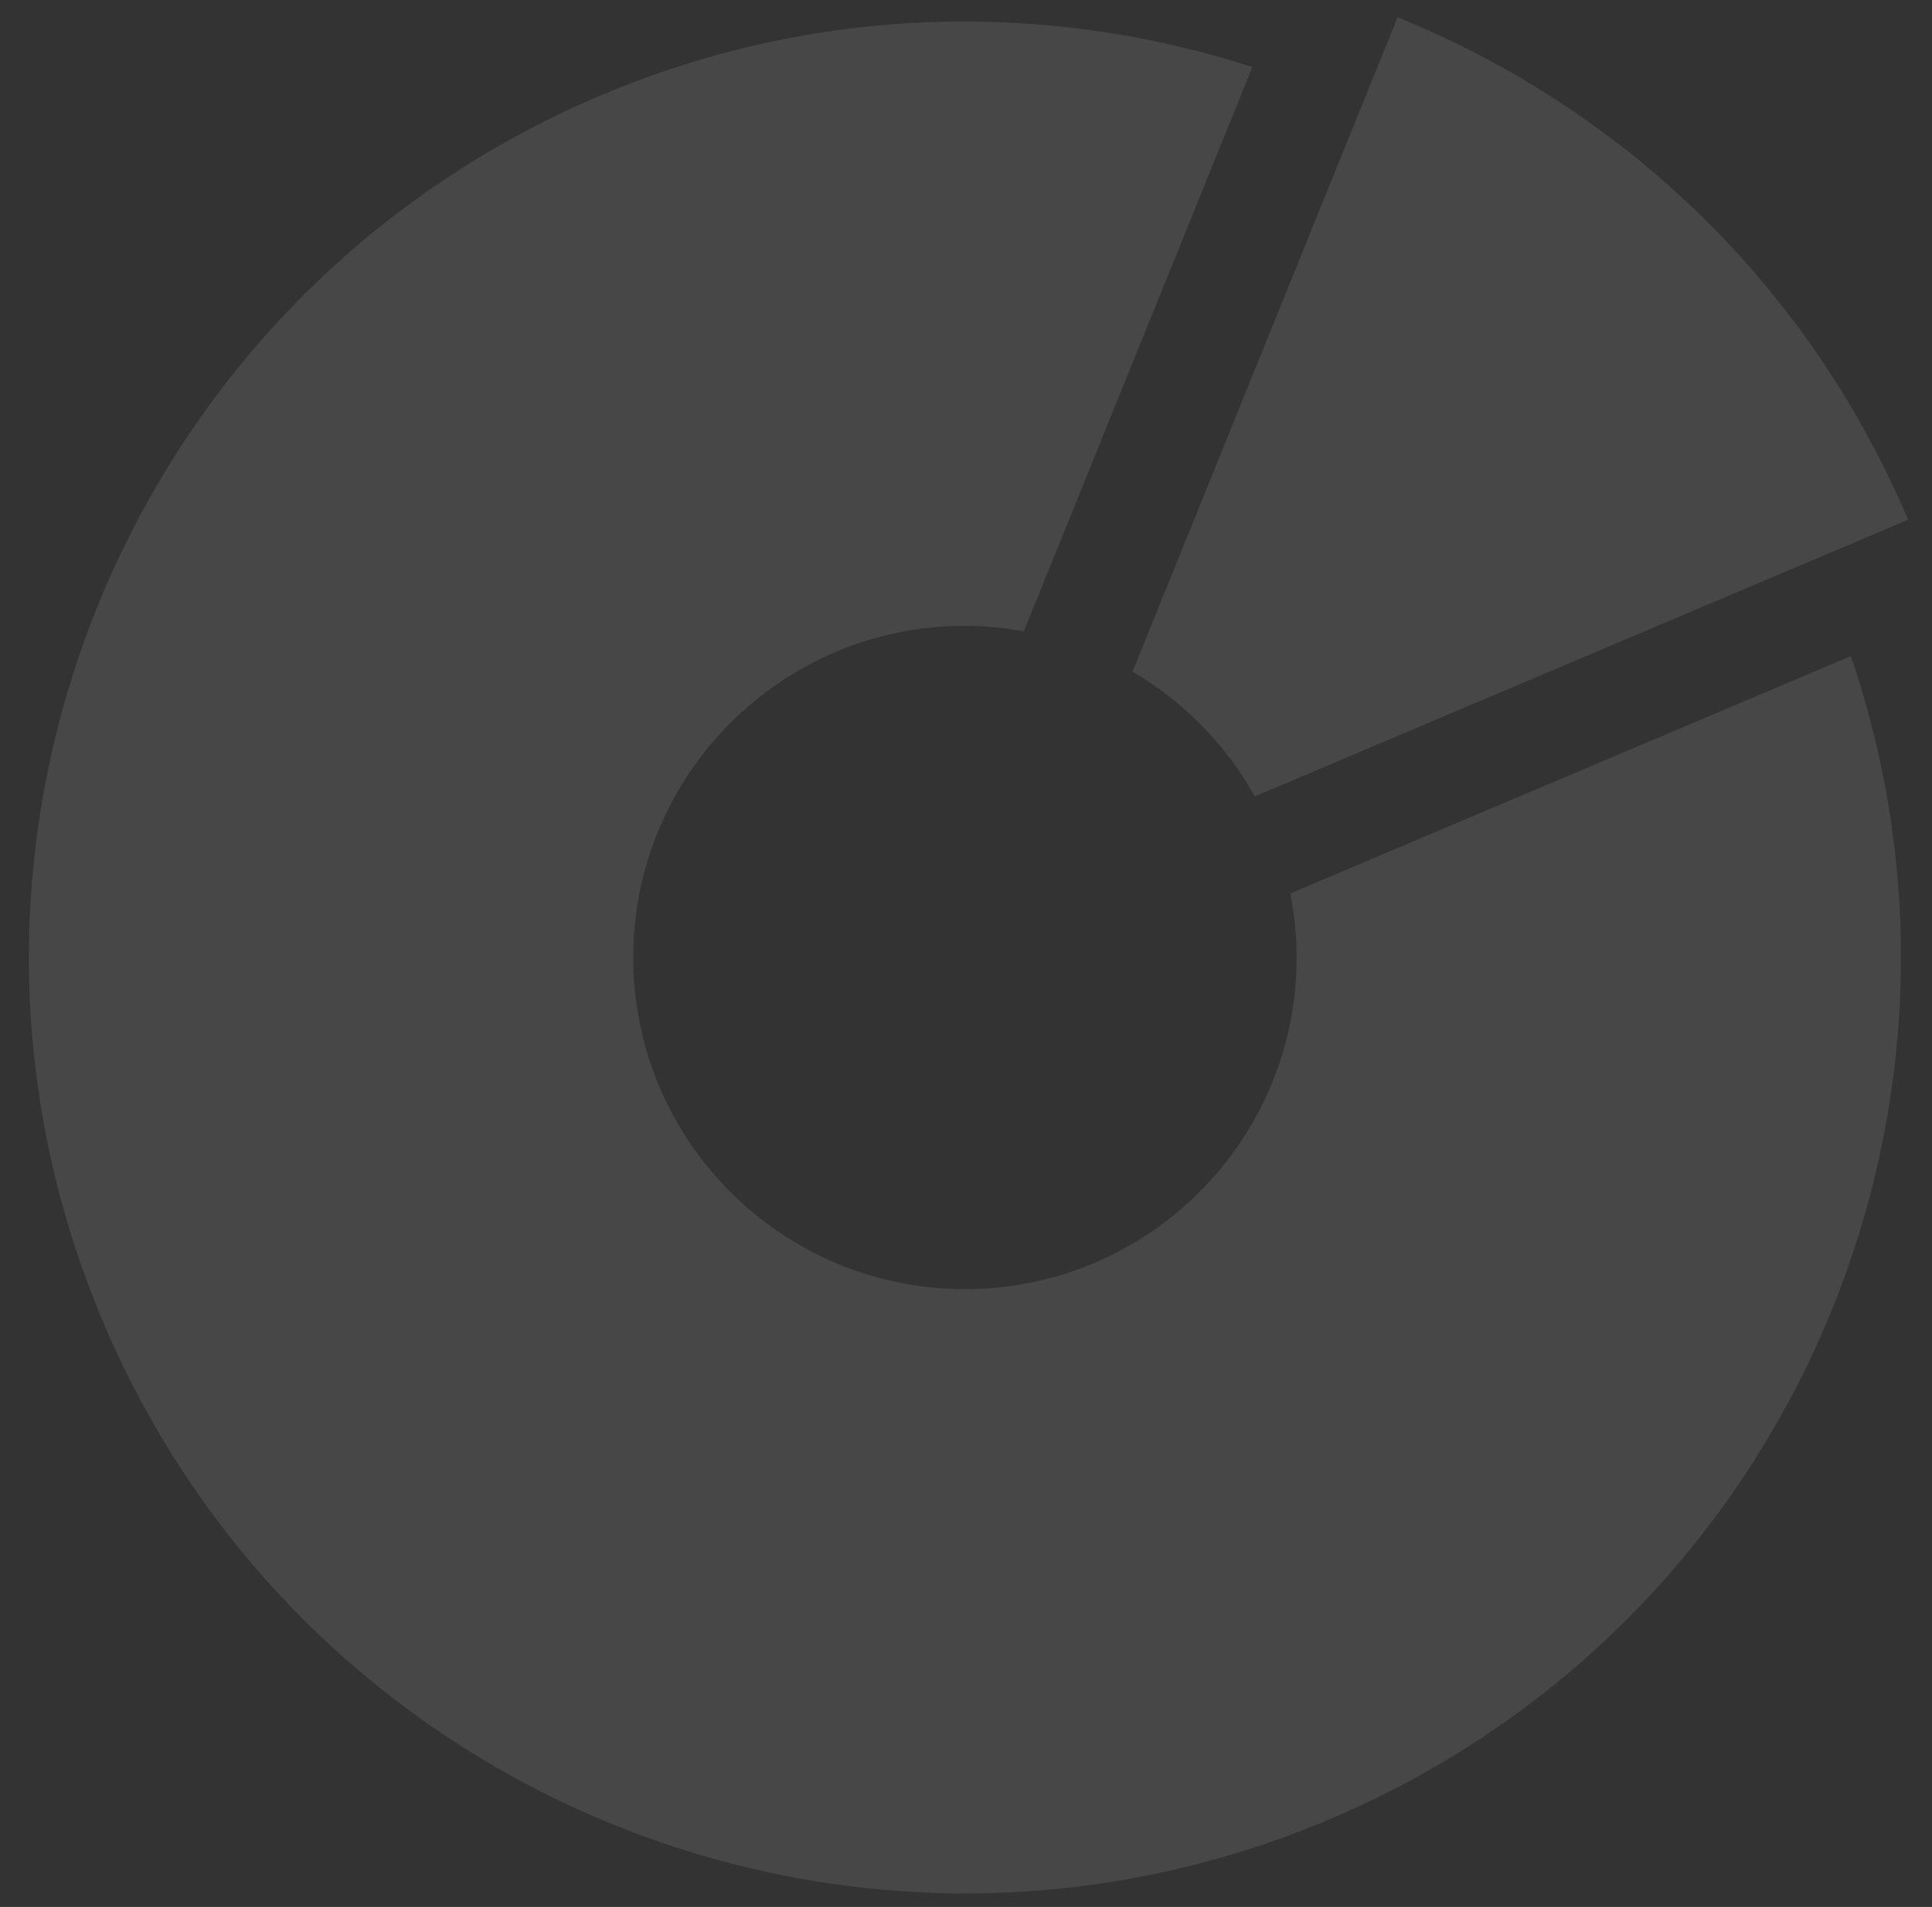 <?xml version="1.0" encoding="iso-8859-1"?>
<!-- Generator: Adobe Illustrator 16.0.0, SVG Export Plug-In . SVG Version: 6.00 Build 0)  -->
<!DOCTYPE svg PUBLIC "-//W3C//DTD SVG 1.1//EN" "http://www.w3.org/Graphics/SVG/1.1/DTD/svg11.dtd">
<svg version="1.1" id="Calque_1" xmlns="http://www.w3.org/2000/svg" xmlns:xlink="http://www.w3.org/1999/xlink" x="0px" y="0px"
	 width="779px" height="769px" viewBox="30.445 104.775 779 769" style="enable-background:new 30.445 104.775 779 769;"
	 xml:space="preserve">
<rect x="30.445" y="104.775" width="779" height="769" fill="#333333" stroke="none"/>
<g style="opacity:0.1;">
	<path style="fill:#FFFFFF;" d="M536.376,425.937L799.795,314.37c-40.646-95.959-116.315-166.357-205.834-202.618L487.092,375.626
		C507.667,387.707,524.749,405.058,536.376,425.937z"/>
	<path style="fill:#FFFFFF;" d="M776.727,369.363l-226.014,95.714c1.625,8.352,2.551,16.973,2.551,25.813
		c0,73.867-59.883,133.751-133.75,133.751c-73.868,0-133.743-59.884-133.743-133.751s59.875-133.751,133.743-133.751
		c8.115,0,16.021,0.842,23.749,2.223l92.145-227.546c-83.237-26.898-176.131-25.24-263.006,11.551
		C80.485,224.658-9.211,446.125,72.082,638.026c81.26,191.909,302.743,281.587,494.652,200.328
		C750.14,760.664,840.079,554.956,776.727,369.363z"/>
</g>
</svg>
